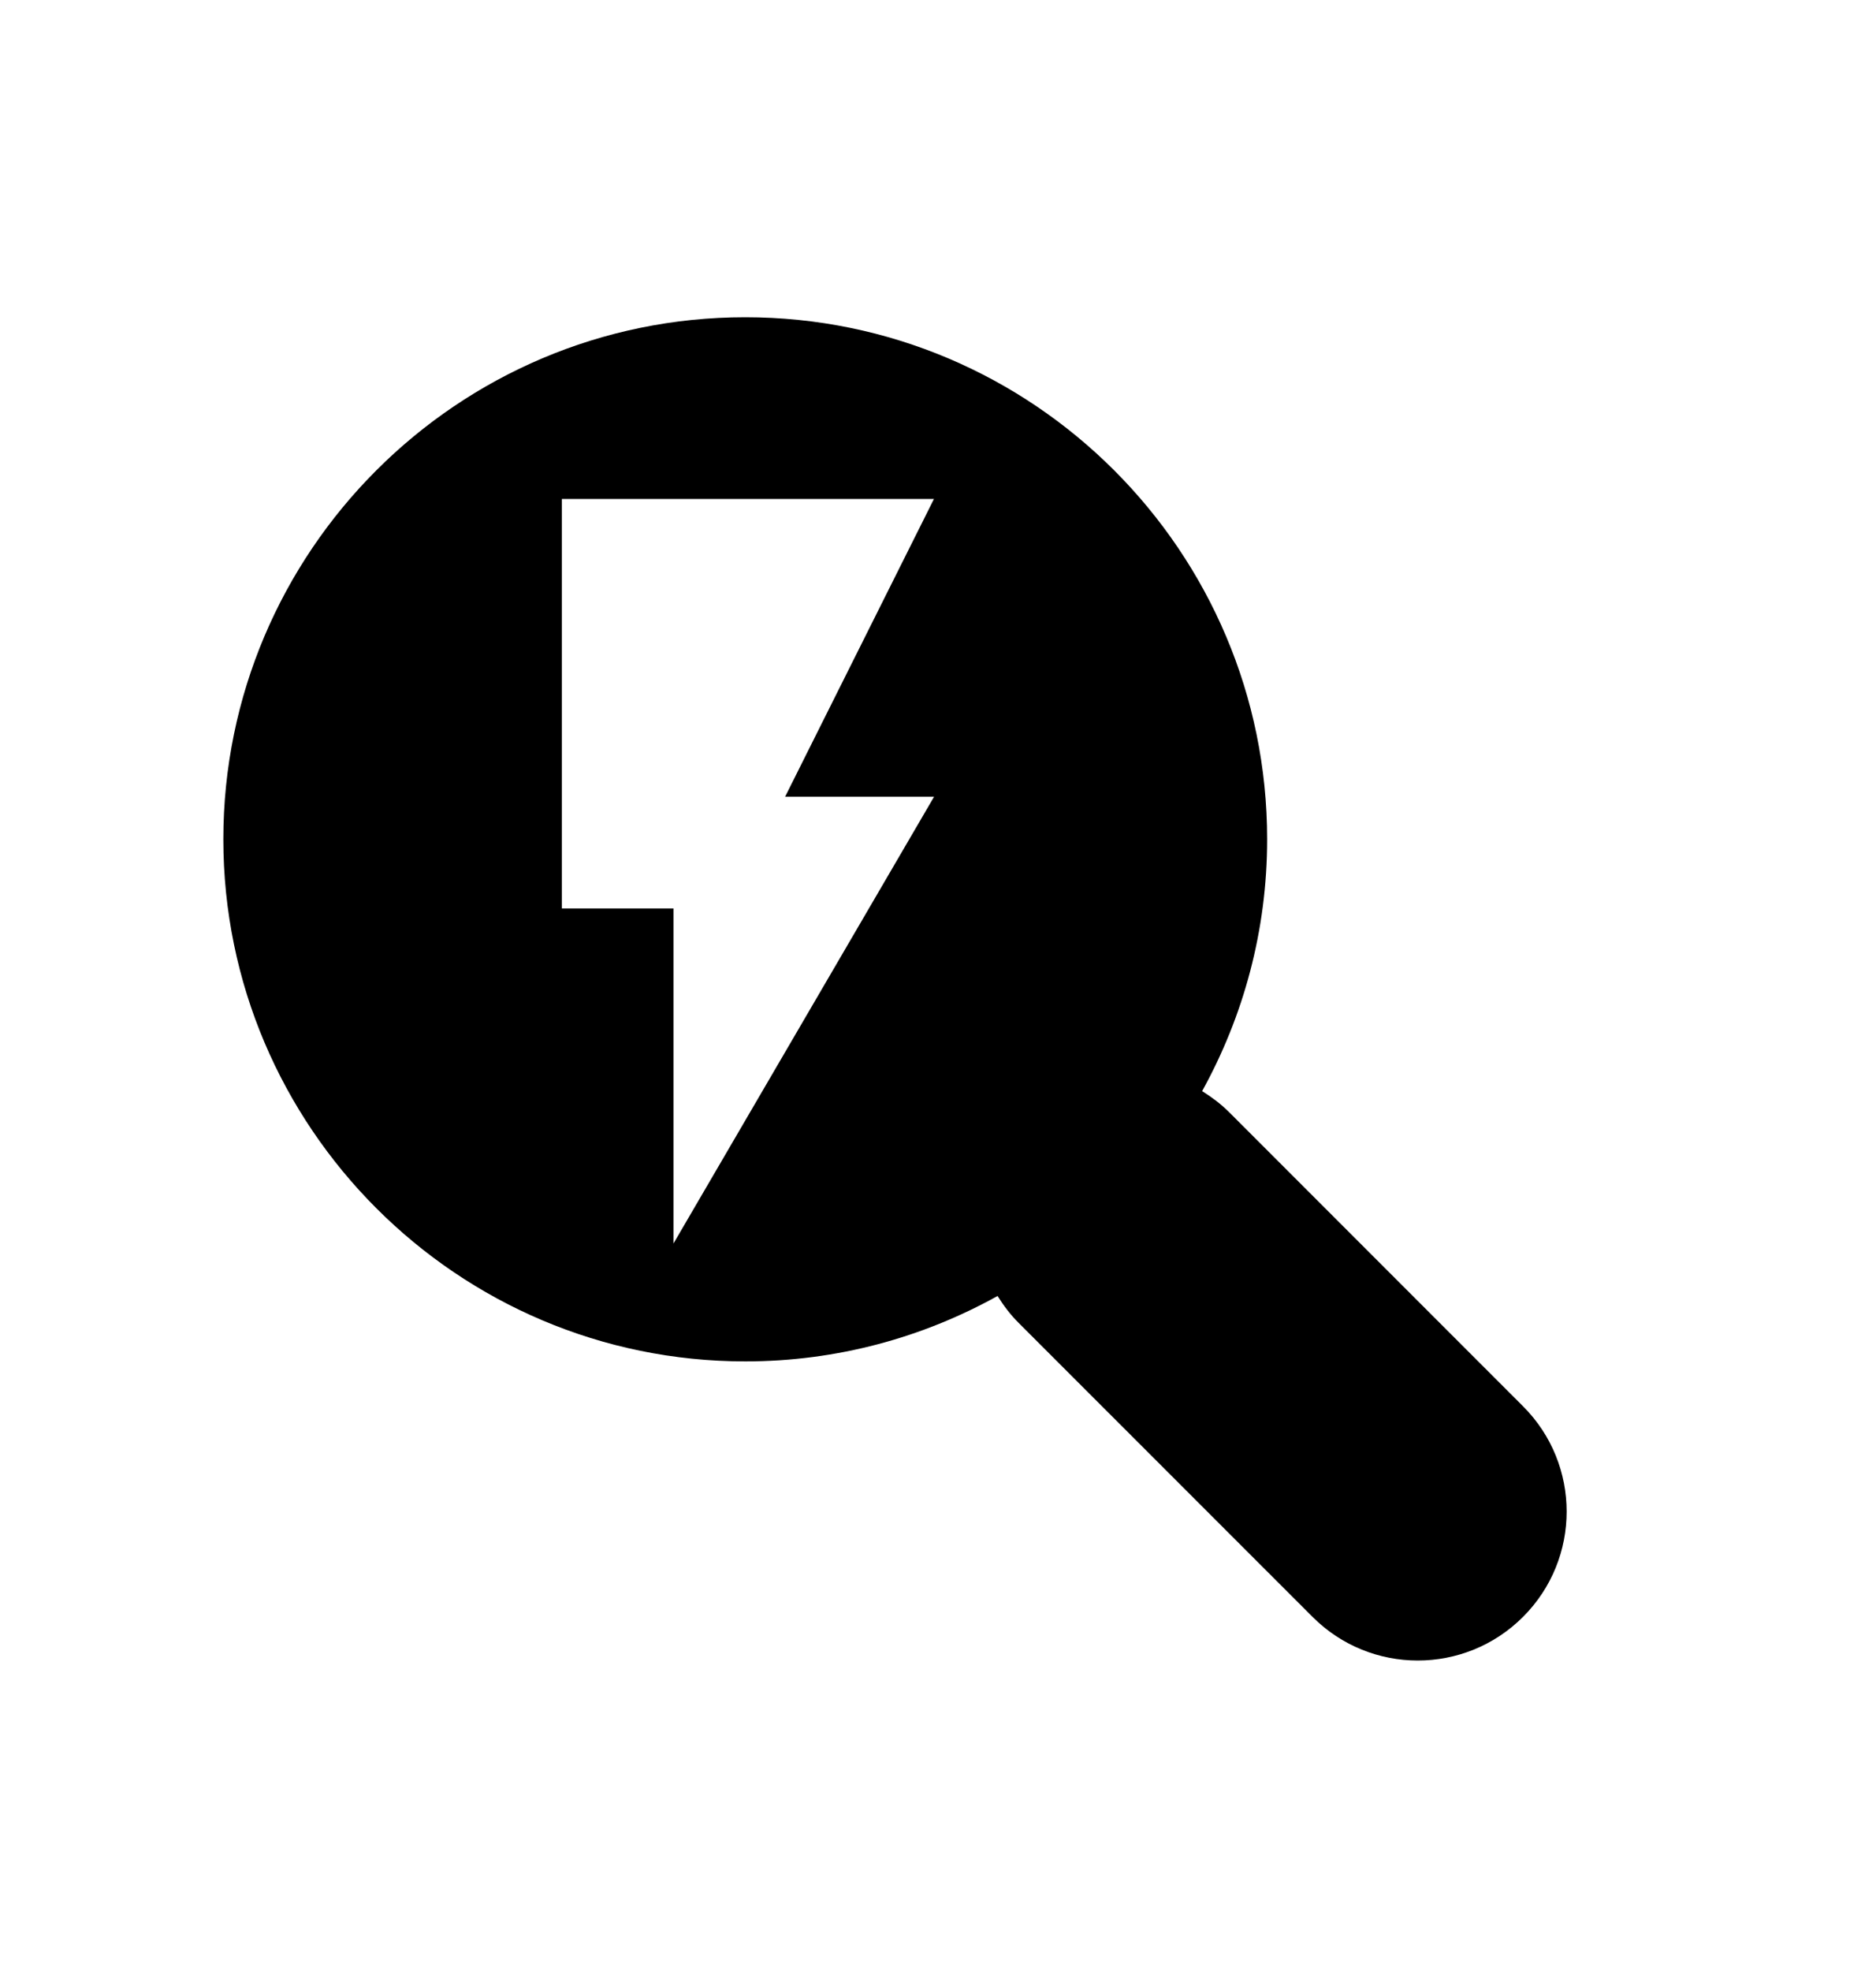 <svg xmlns="http://www.w3.org/2000/svg" viewBox="0 0 20 21">
    <path fill-rule="evenodd" d="M7.945 3.38c3.069 0 5.564 2.495 5.564 5.562 0 .973-.253 1.887-.693 2.683.101.064.199.136.287.224l3.134 3.134c.62.62.62 1.624 0 2.244-.62.62-1.625.62-2.244 0l-3.135-3.134c-.088-.088-.16-.184-.223-.285-.798.443-1.714.697-2.69.697-3.068 0-5.564-2.496-5.564-5.563 0-3.067 2.496-5.562 5.564-5.562zm2.012 1.936H5.99v4.363h1.19v3.57l2.778-4.76H8.37l1.587-3.173z"/>
</svg>